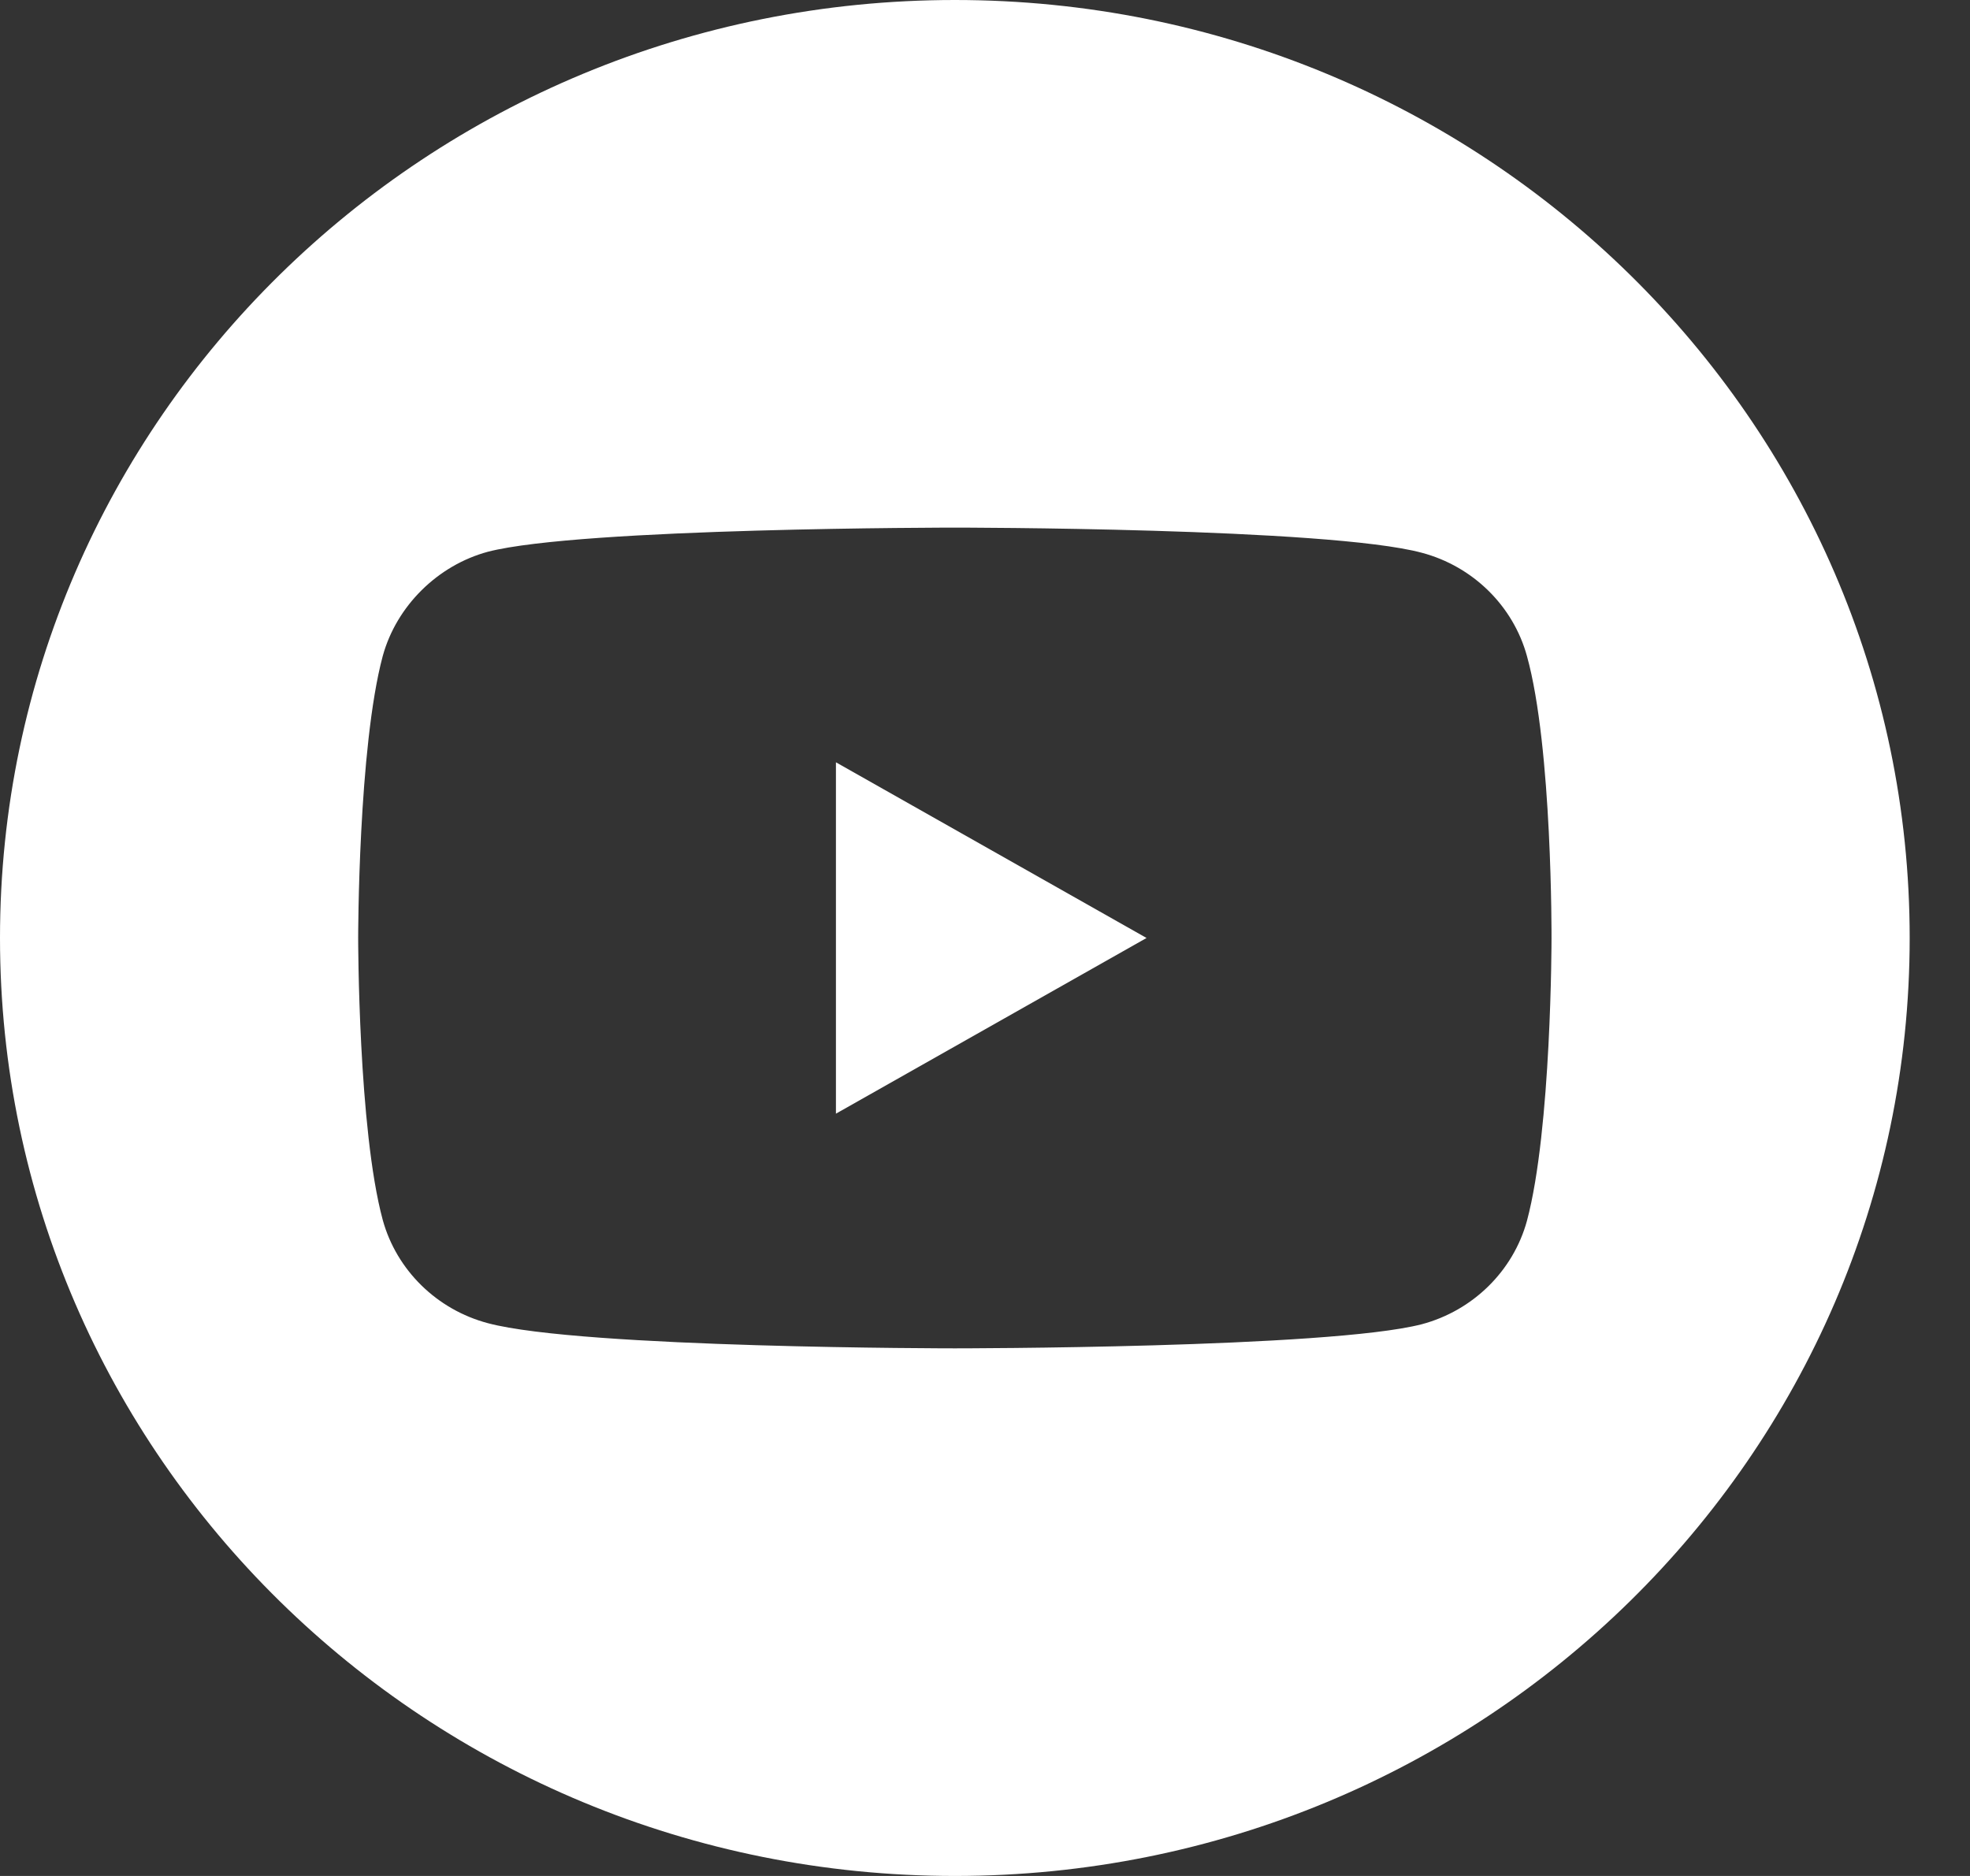 <svg width="21" height="20" viewBox="0 0 21 20" fill="none" xmlns="http://www.w3.org/2000/svg">
<rect x="0" y="0" width="21" height="20" fill="#333333" stroke="none"/>
<g clip-path="url(#clip0_2_19)">
<path d="M8.911 11.873L12.222 10L8.911 8.127V11.873Z" fill="white"/>
<path d="M10.179 0C4.558 0 0 4.478 0 10C0 15.522 4.558 20 10.179 20C15.799 20 20.357 15.522 20.357 10C20.357 4.478 15.799 0 10.179 0ZM16.539 10.01C16.539 10.01 16.539 12.038 16.277 13.016C16.13 13.552 15.7 13.973 15.156 14.118C14.16 14.375 10.179 14.375 10.179 14.375C10.179 14.375 6.207 14.375 5.202 14.107C4.657 13.963 4.227 13.541 4.08 13.006C3.818 12.038 3.818 10 3.818 10C3.818 10 3.818 7.972 4.08 6.994C4.227 6.459 4.667 6.026 5.202 5.882C6.197 5.625 10.179 5.625 10.179 5.625C10.179 5.625 14.16 5.625 15.156 5.893C15.7 6.037 16.13 6.459 16.277 6.994C16.549 7.972 16.539 10.01 16.539 10.01Z" fill="white"/>
</g>
<defs>
<clipPath id="clip0_2_19">
<rect width="20.357" height="20" fill="white"/>
</clipPath>
</defs>
</svg>
